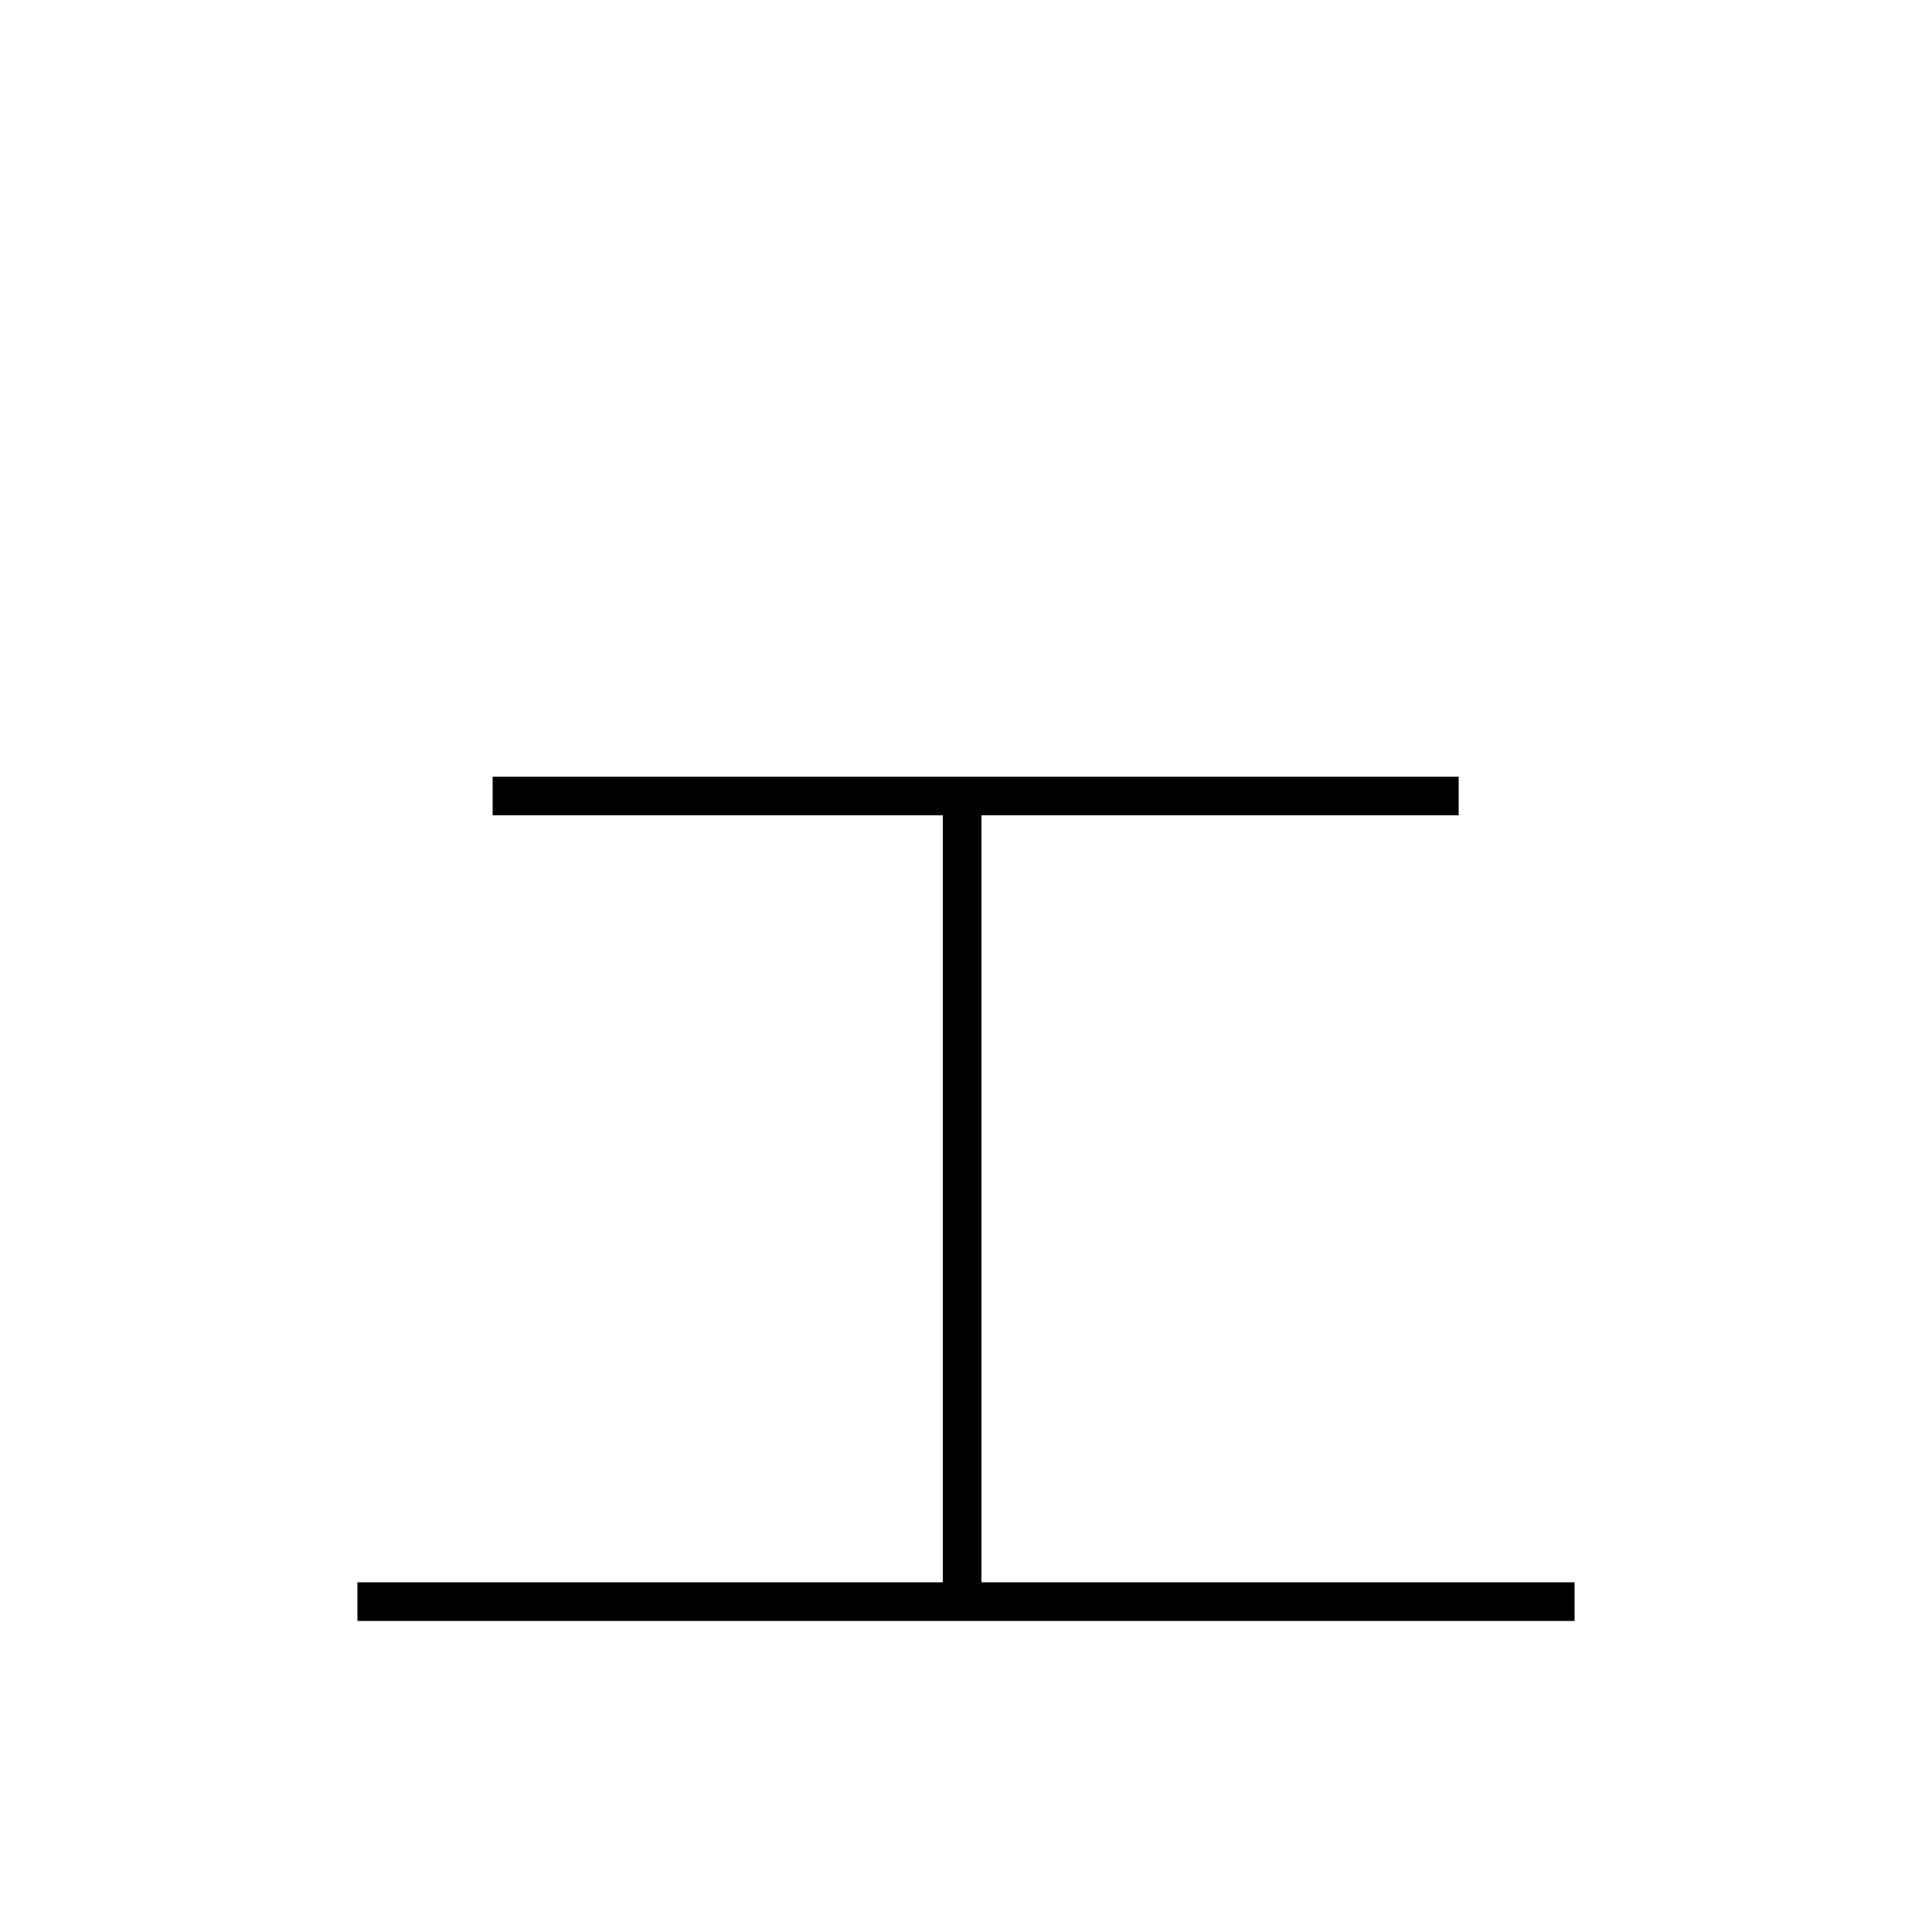 <?xml version='1.0' encoding='utf8'?>
<svg viewBox="0.0 -6.0 50.0 50.0" version="1.1" xmlns="http://www.w3.org/2000/svg">
<rect x="0.0" y="-6.0" width="50.0" height="50.0" fill="#808080" stroke="none"/>
<rect x="-1000" y="-1000" width="2000" height="2000" stroke="white" fill="white"/>
<g style="fill:white;stroke:#000000;  stroke-width:1">
<path d="M 12.75 -23.4 L 37.75 -23.4 M 24.9 -23.4 L 24.9 -2.65 M 9.25 -2.55 L 40.75 -2.55" transform="translate(0.0 38.0)" />
</g>
</svg>